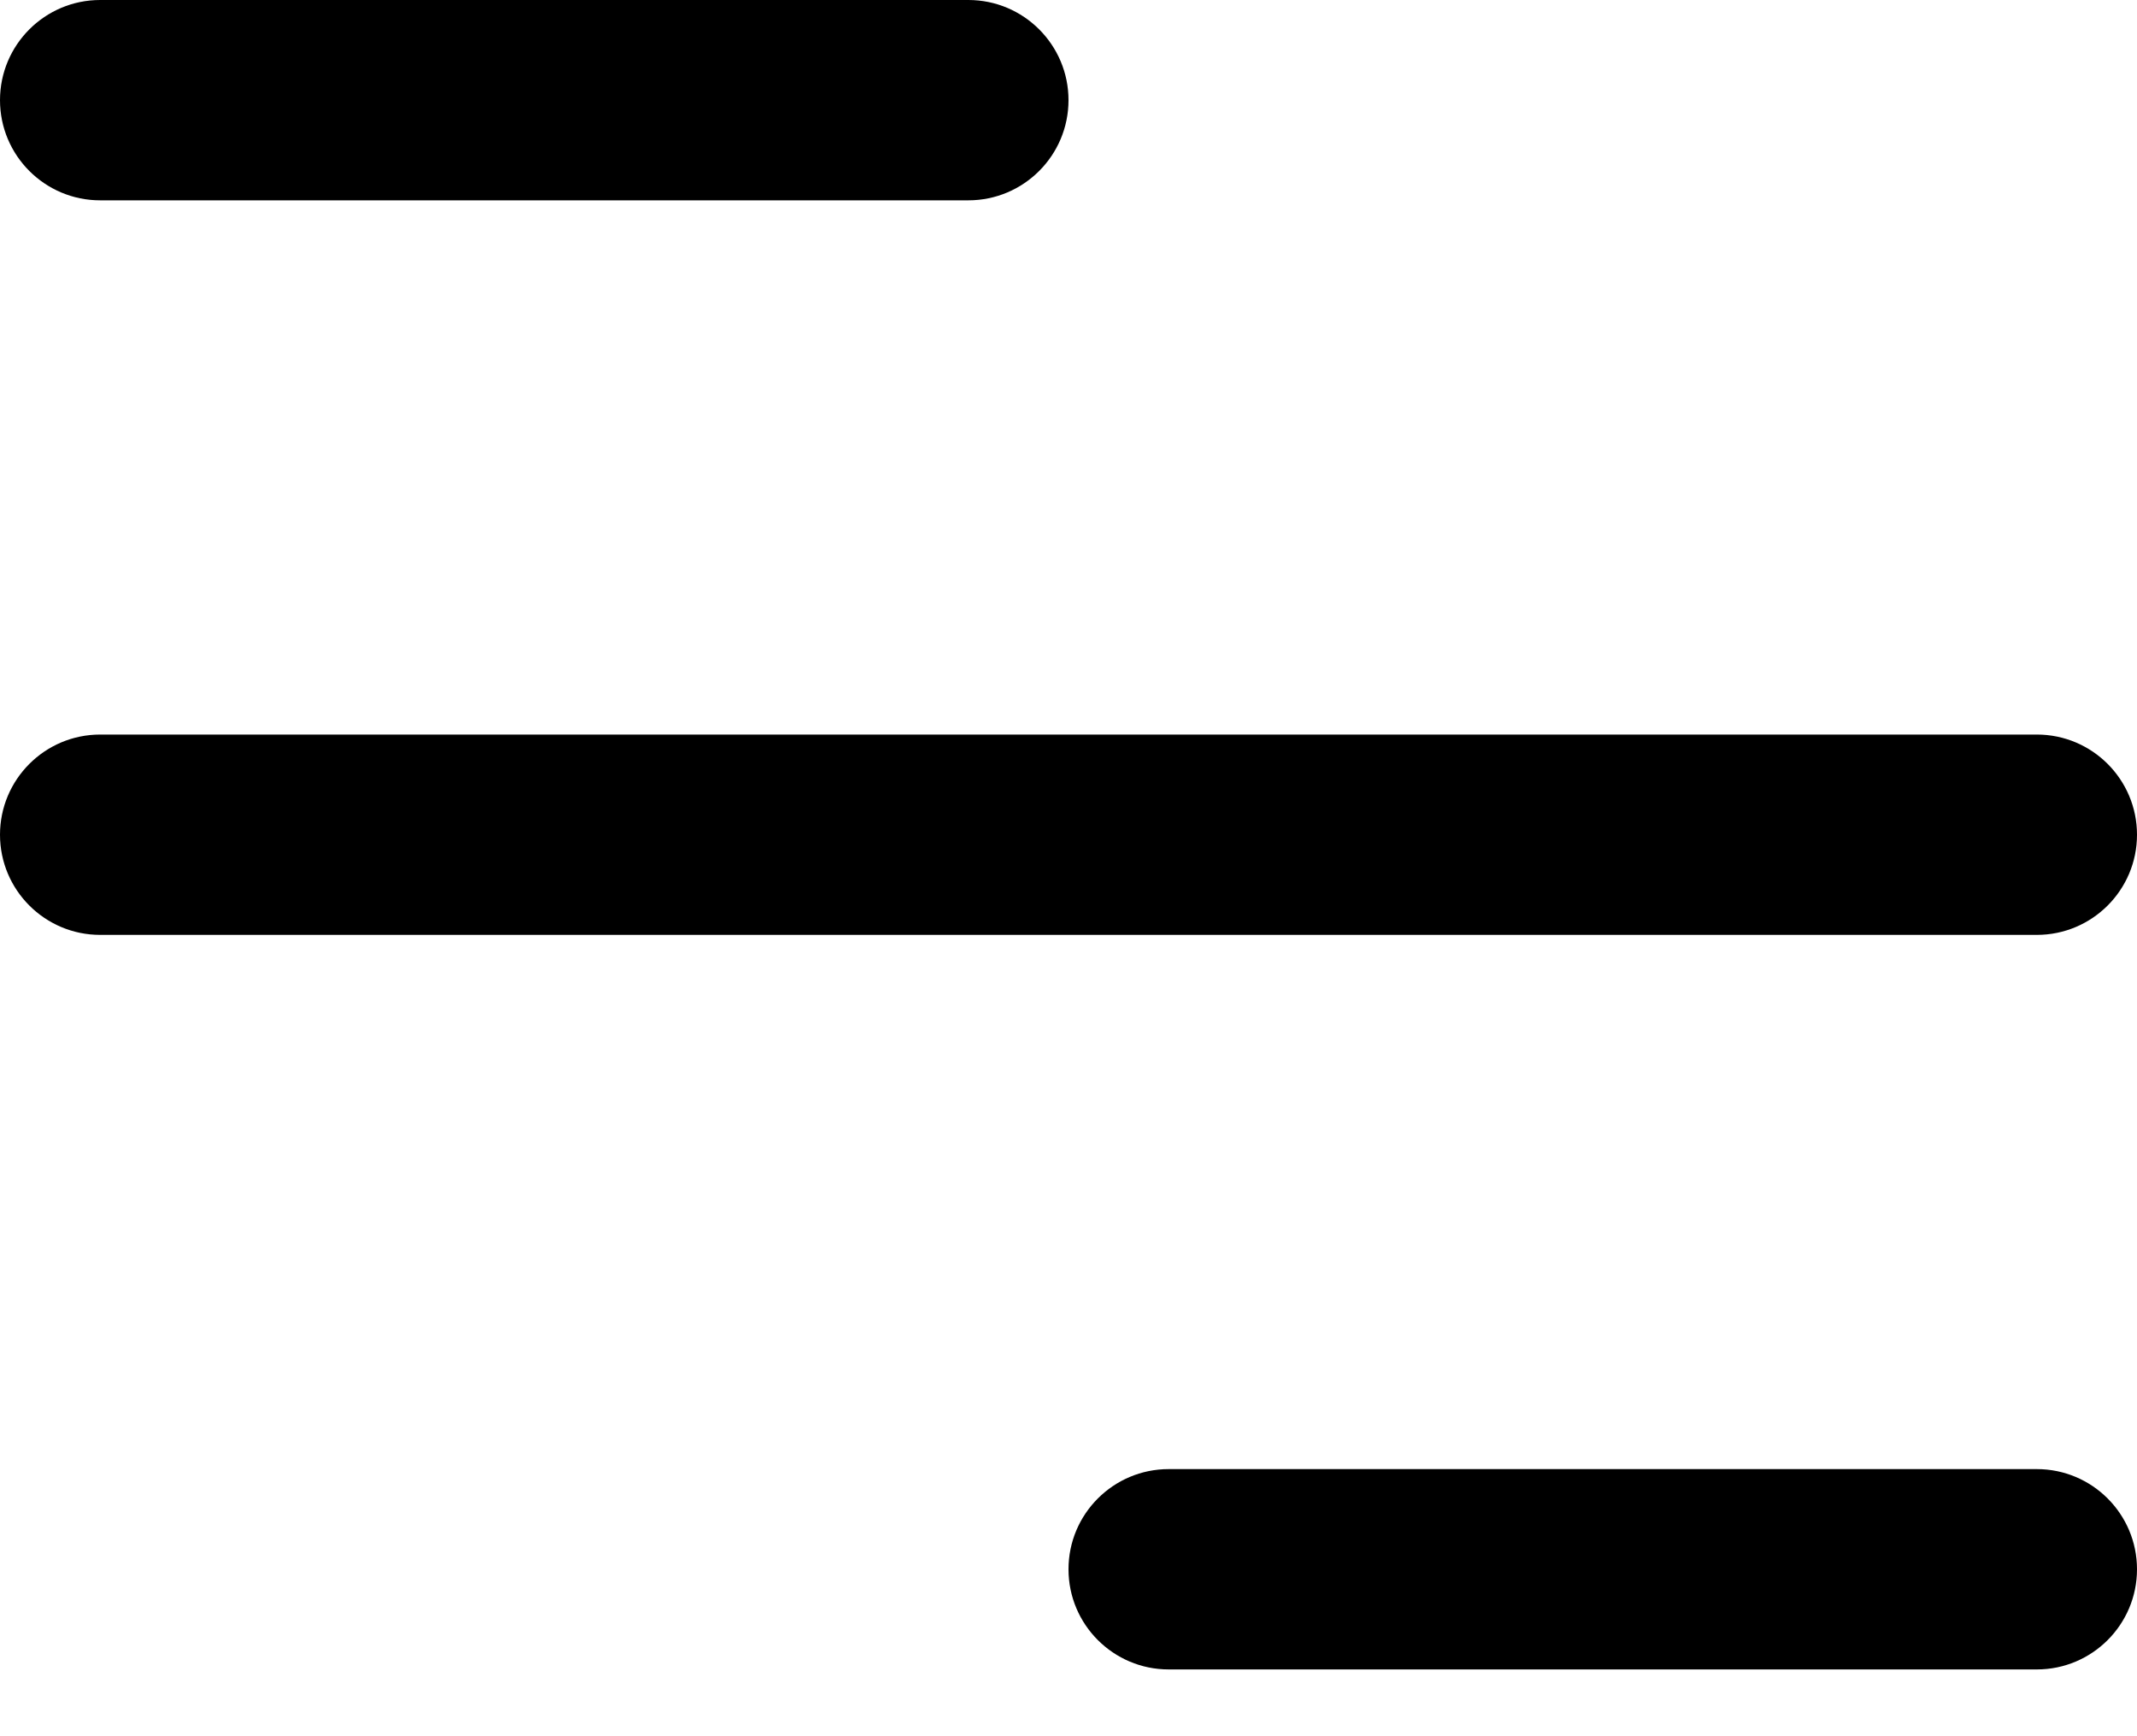 <svg width="16" height="13" viewBox="0 0 16 13" fill="none" xmlns="http://www.w3.org/2000/svg">
<path fill-rule="evenodd" clip-rule="evenodd" d="M0 0.75C0 0.336 0.336 0 0.75 0H7.25C7.664 0 8 0.336 8 0.75C8 1.164 7.664 1.5 7.25 1.5H0.75C0.336 1.5 0 1.164 0 0.75ZM0 6.25C0 5.836 0.336 5.5 0.75 5.5H15.25C15.664 5.5 16 5.836 16 6.25C16 6.664 15.664 7 15.25 7H0.75C0.336 7 0 6.664 0 6.25ZM8.75 11C8.336 11 8 11.336 8 11.75C8 12.164 8.336 12.5 8.75 12.5H15.25C15.664 12.5 16 12.164 16 11.75C16 11.336 15.664 11 15.25 11H8.75Z" fill="black"/>
</svg>

